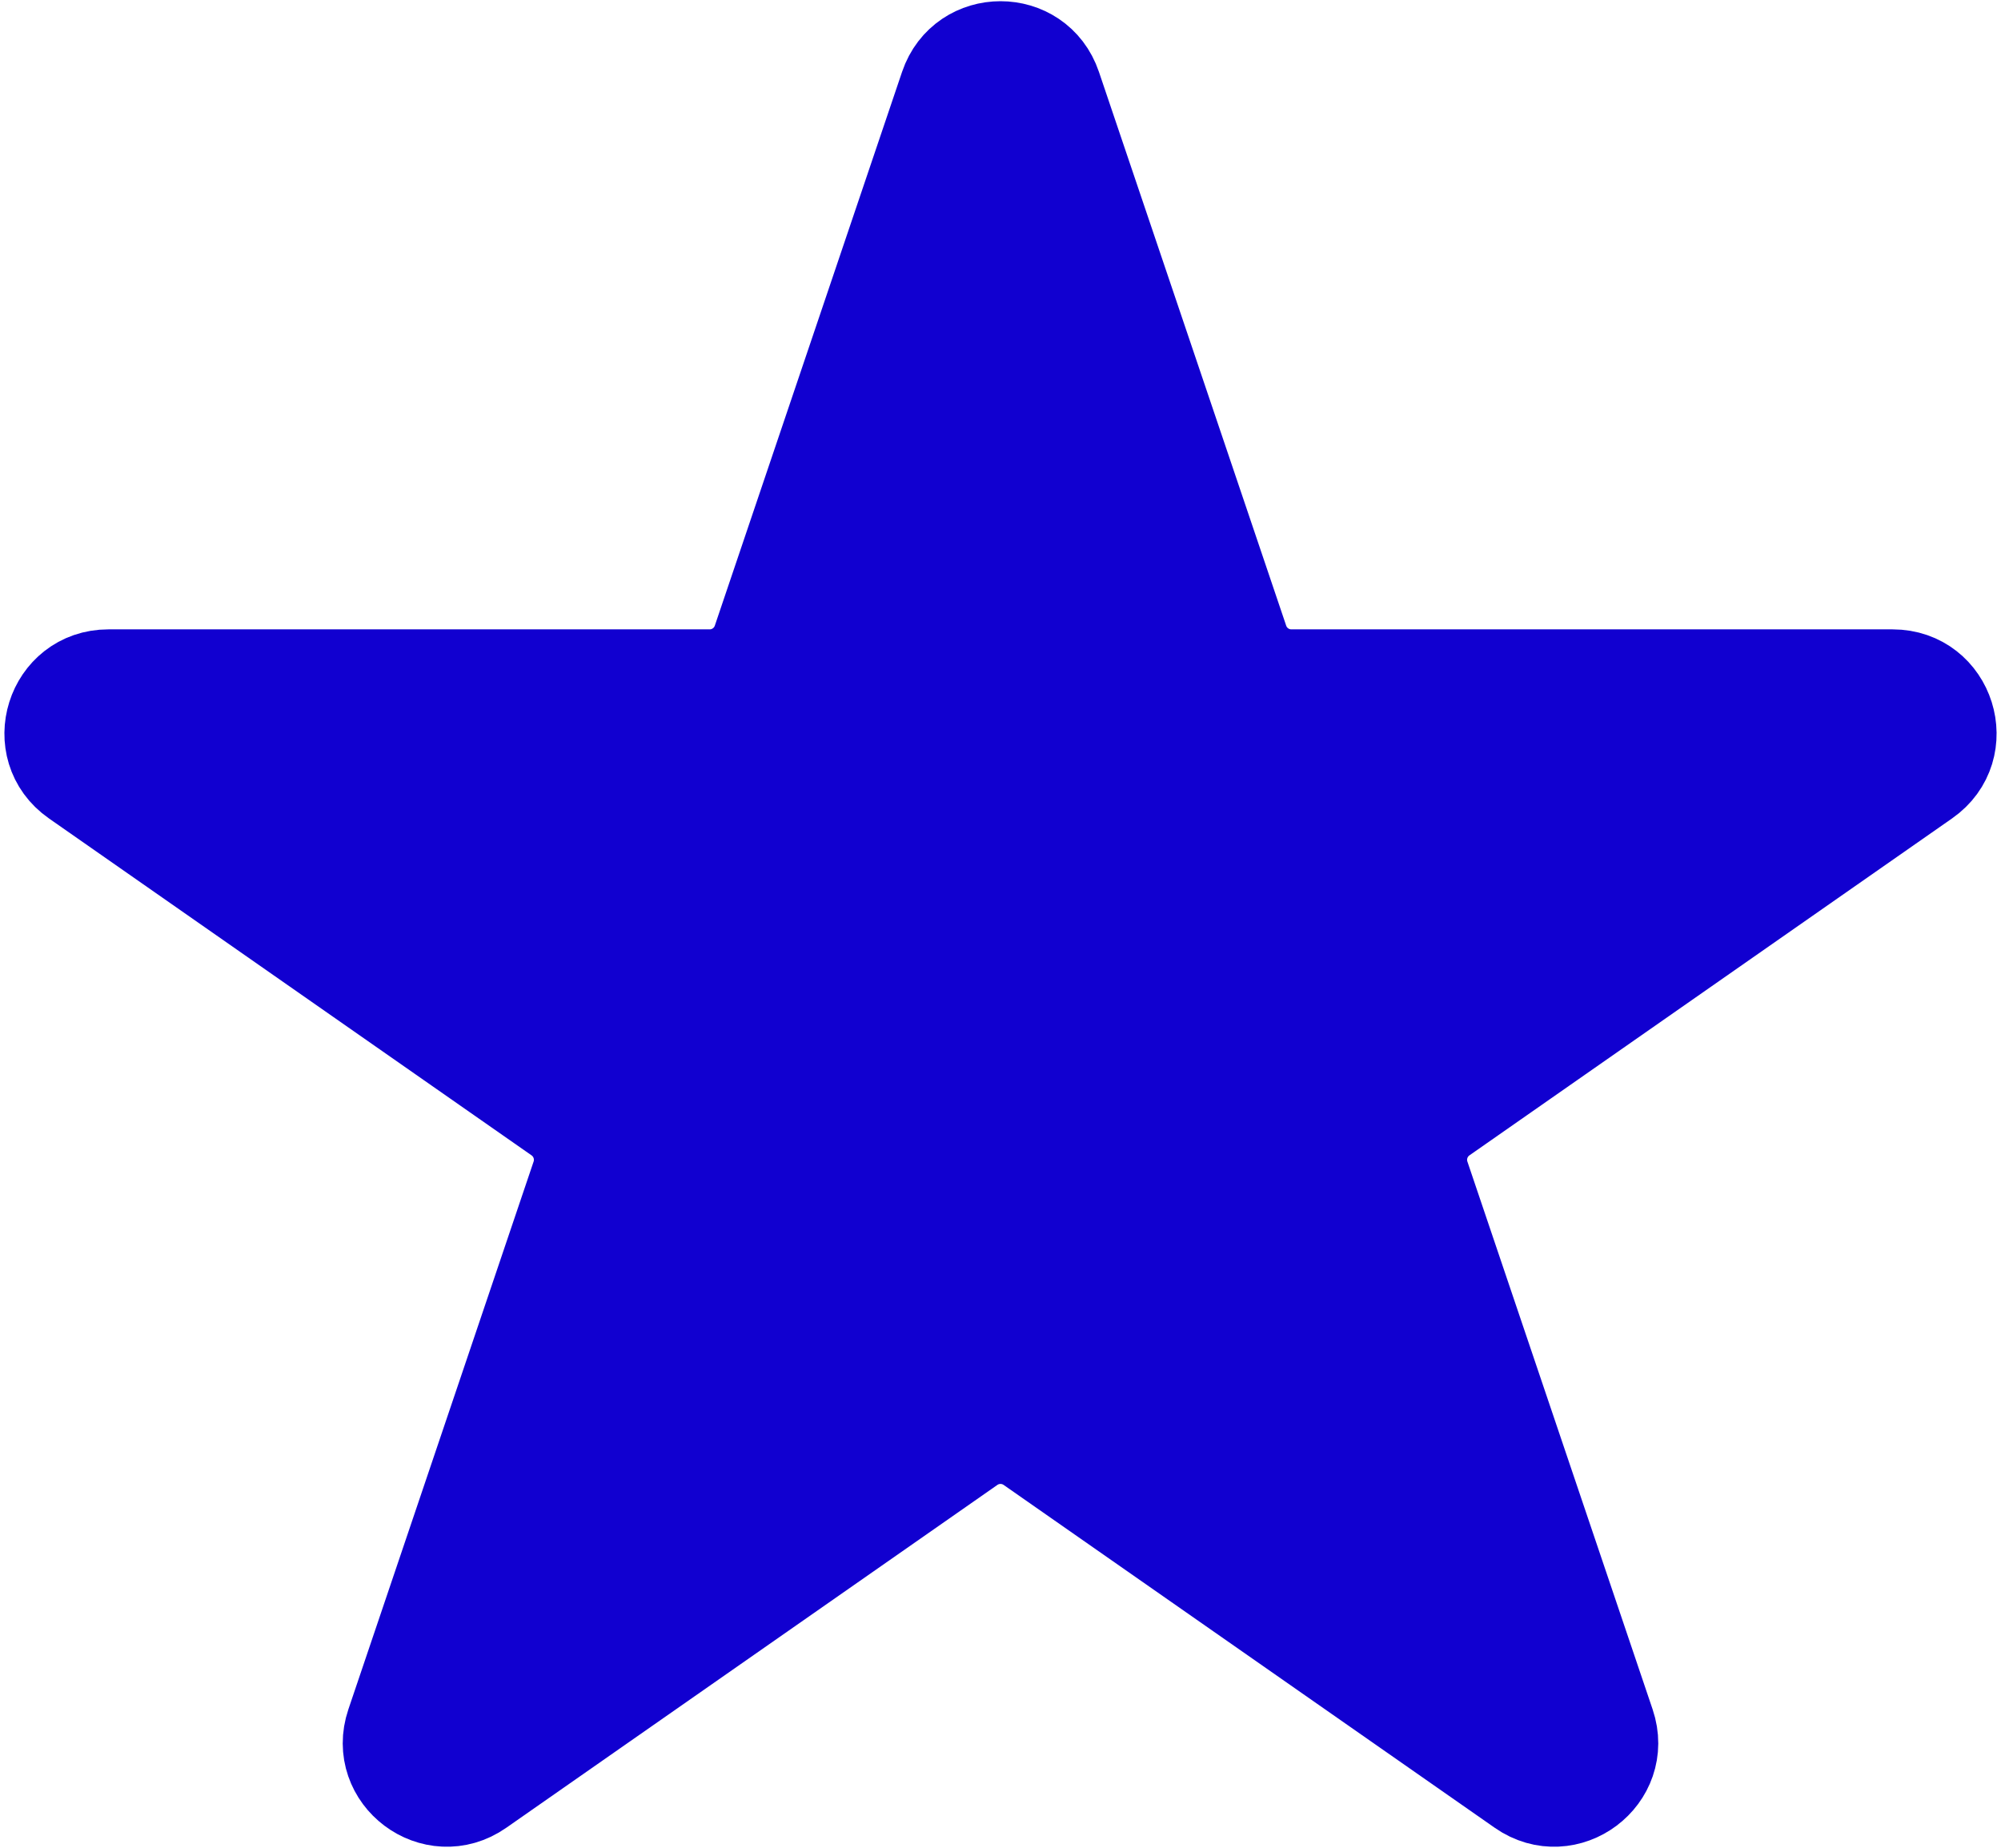 <svg width="183" height="169" viewBox="0 0 183 169" fill="none" xmlns="http://www.w3.org/2000/svg">
<path d="M86.763 8.009C88.296 3.477 94.704 3.477 96.237 8.009L113.364 58.663C114.05 60.695 115.956 62.062 118.1 62.062H173.088C177.979 62.062 179.961 68.361 175.95 71.162L131.811 101.979C129.989 103.251 129.225 105.574 129.937 107.68L146.876 157.78C148.422 162.352 143.235 166.244 139.278 163.481L94.362 132.122C92.643 130.922 90.357 130.922 88.638 132.122L43.722 163.481C39.765 166.244 34.578 162.352 36.123 157.78L53.063 107.68C53.775 105.574 53.011 103.251 51.189 101.979L7.05 71.162C3.039 68.361 5.021 62.062 9.912 62.062H64.9C67.044 62.062 68.95 60.695 69.636 58.663L86.763 8.009Z" fill="#1100D0" stroke="#1100D0" stroke-width="9"/>
</svg>
